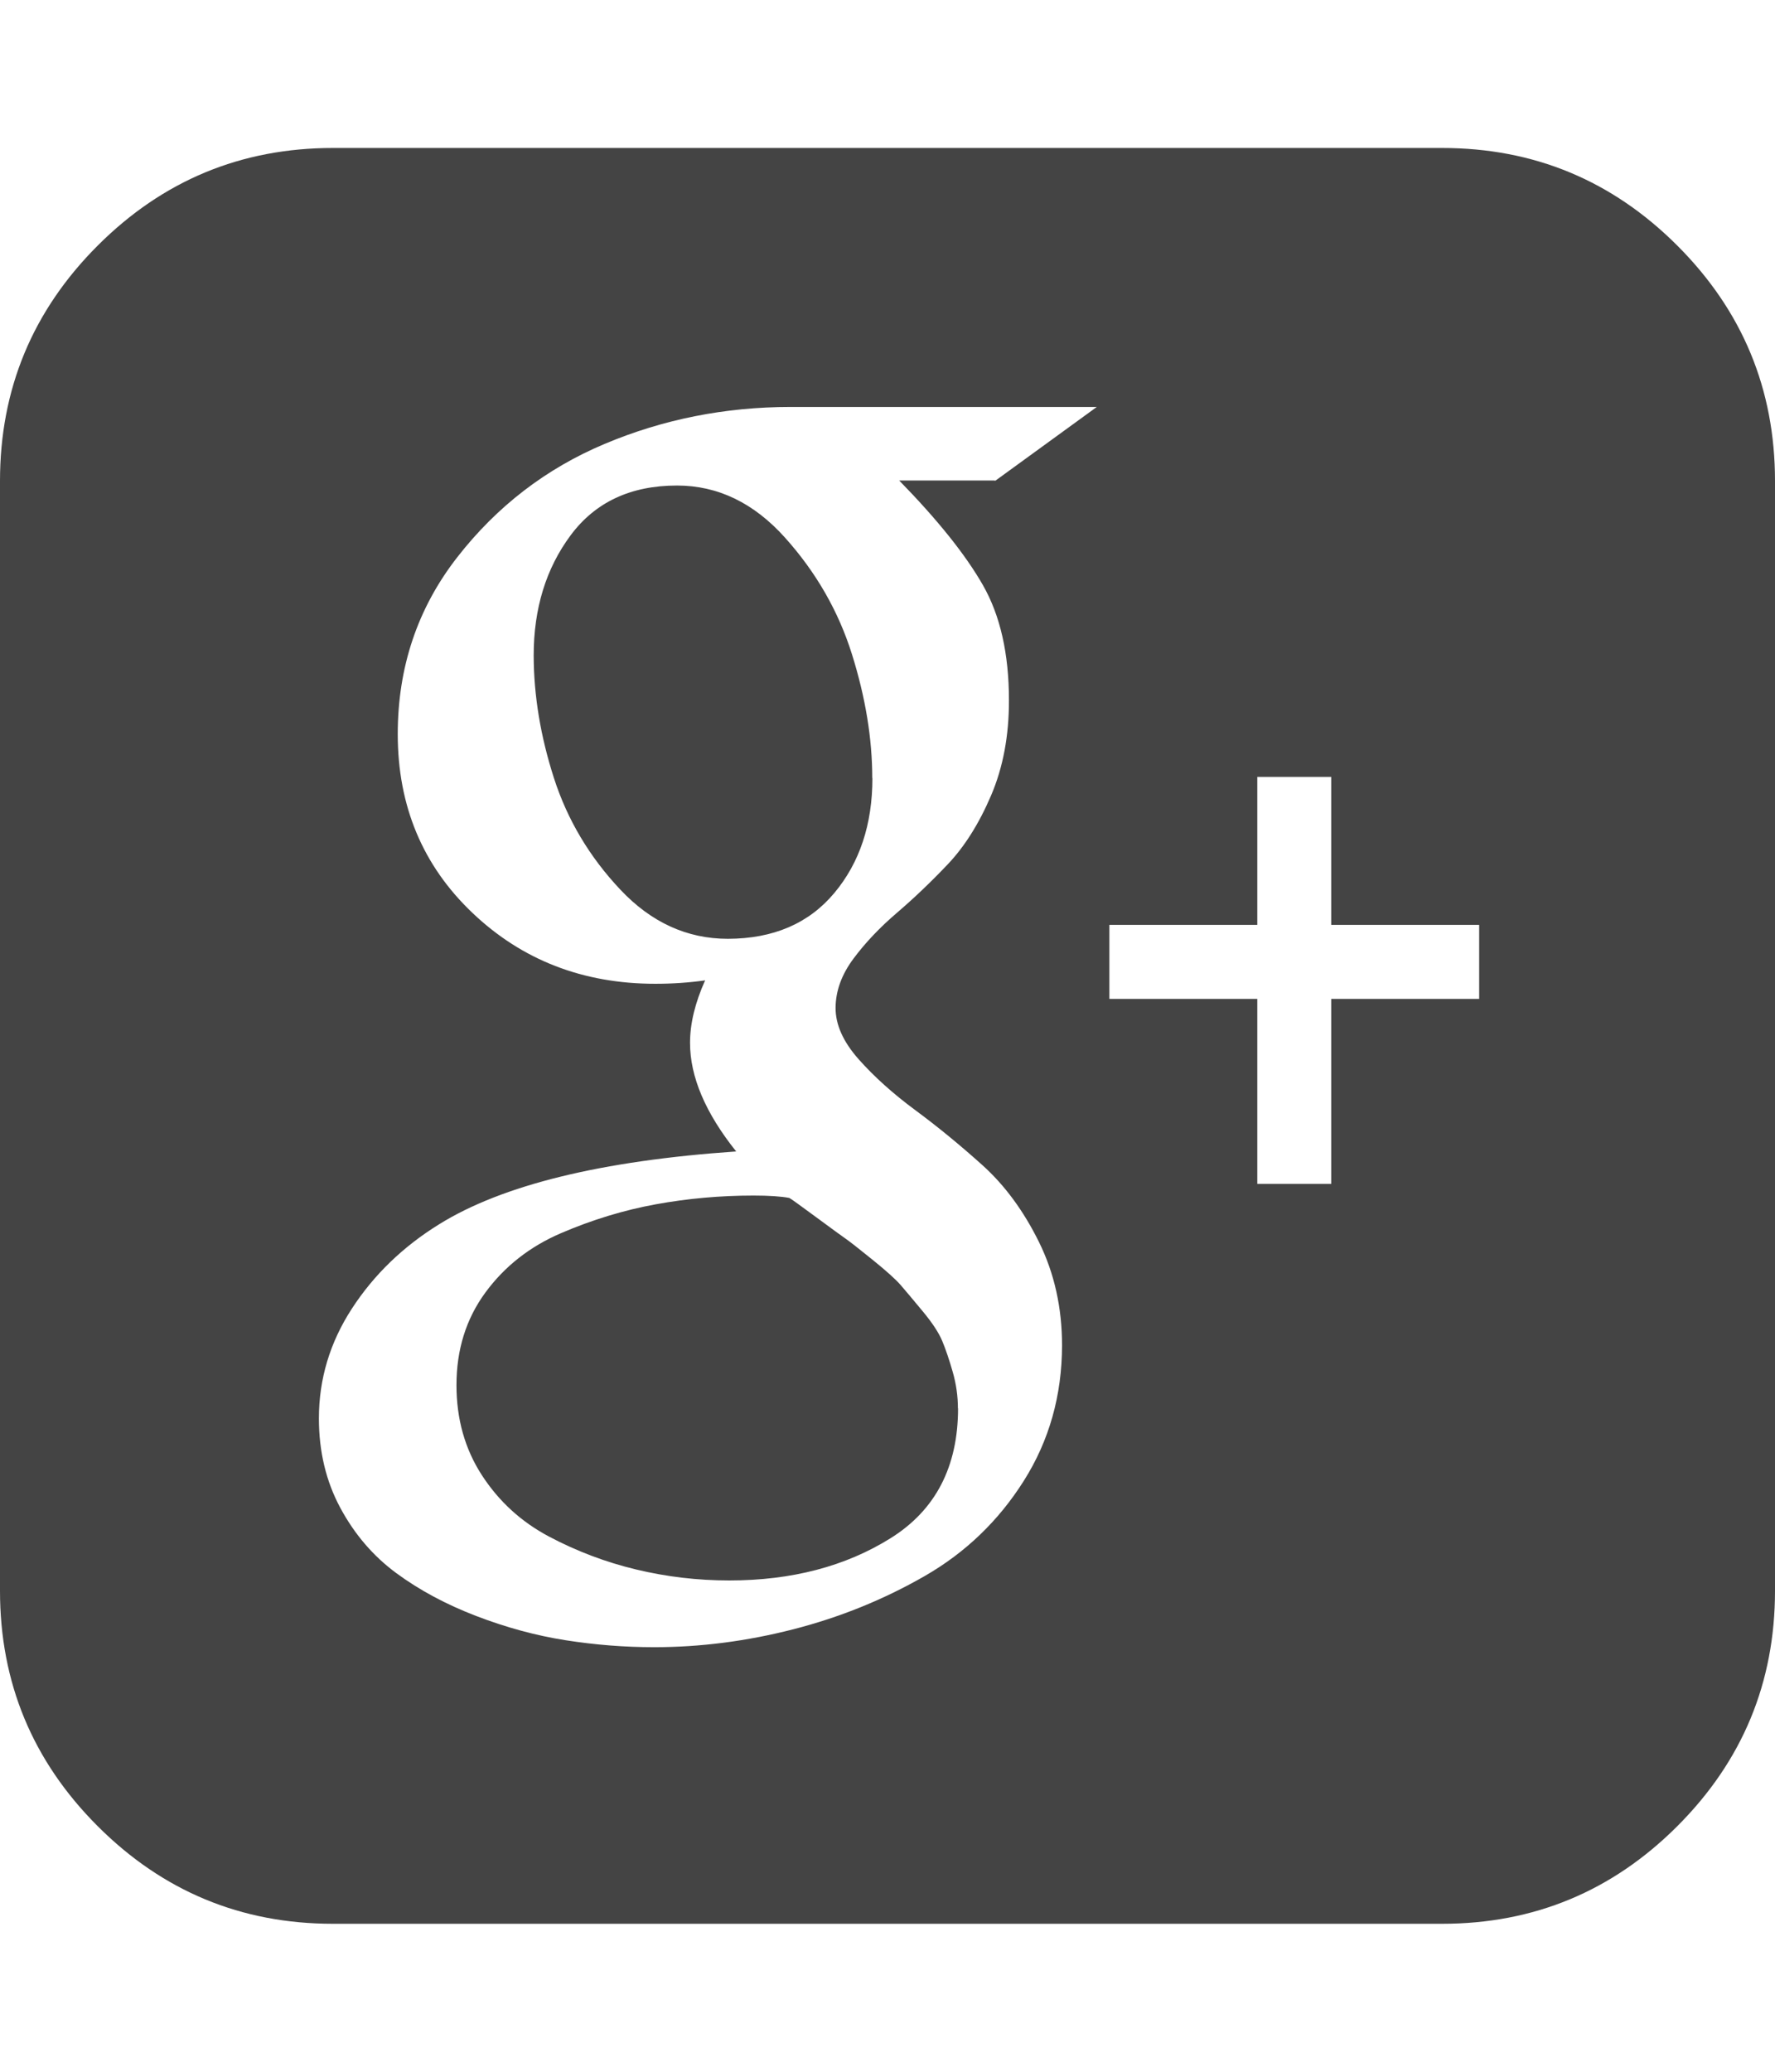 <?xml version="1.0" encoding="utf-8"?>
<!-- Generated by IcoMoon.io -->
<!DOCTYPE svg PUBLIC "-//W3C//DTD SVG 1.1//EN" "http://www.w3.org/Graphics/SVG/1.1/DTD/svg11.dtd">
<svg version="1.1" xmlns="http://www.w3.org/2000/svg" xmlns:xlink="http://www.w3.org/1999/xlink" width="12" height="14" viewBox="0 0 12 14">
<path fill="#444444" d="M6.477 9.516q0 0.594-0.457 0.879t-1.090 0.285q-0.32 0-0.629-0.074t-0.59-0.223-0.453-0.414-0.172-0.609q0-0.359 0.195-0.625t0.512-0.402 0.641-0.195 0.66-0.059q0.156 0 0.242 0.016 0.016 0.008 0.18 0.129t0.203 0.148 0.18 0.141 0.191 0.172 0.148 0.176 0.133 0.203 0.070 0.207 0.035 0.246zM5.898 5.258q0 0.469-0.258 0.777t-0.719 0.309q-0.414 0-0.727-0.332t-0.449-0.754-0.137-0.828q0-0.477 0.25-0.813t0.719-0.336q0.414 0 0.73 0.352t0.453 0.789 0.137 0.836zM6.727 3.25l0.688-0.5h-2.070q-0.664 0-1.258 0.25t-0.996 0.766-0.402 1.195q0 0.727 0.504 1.207t1.238 0.48q0.172 0 0.336-0.023-0.102 0.227-0.102 0.422 0 0.344 0.312 0.734-1.367 0.094-2.008 0.492-0.367 0.227-0.59 0.57t-0.223 0.742q0 0.336 0.145 0.605t0.379 0.441 0.539 0.289 0.605 0.164 0.598 0.047q0.469 0 0.941-0.121t0.887-0.359 0.672-0.645 0.258-0.914q0-0.383-0.156-0.699t-0.383-0.52-0.453-0.371-0.383-0.344-0.156-0.348 0.121-0.332 0.293-0.309 0.344-0.328 0.293-0.465 0.121-0.645q0-0.469-0.176-0.777t-0.566-0.707h0.648zM9 6.75h1v-0.5h-1v-1h-0.5v1h-1v0.5h1v1.25h0.5v-1.25zM12 3.25v7.5q0 0.93-0.66 1.59t-1.59 0.66h-7.5q-0.93 0-1.59-0.66t-0.66-1.59v-7.5q0-0.93 0.66-1.59t1.59-0.66h7.5q0.93 0 1.59 0.66t0.66 1.59z"></path>
</svg>
